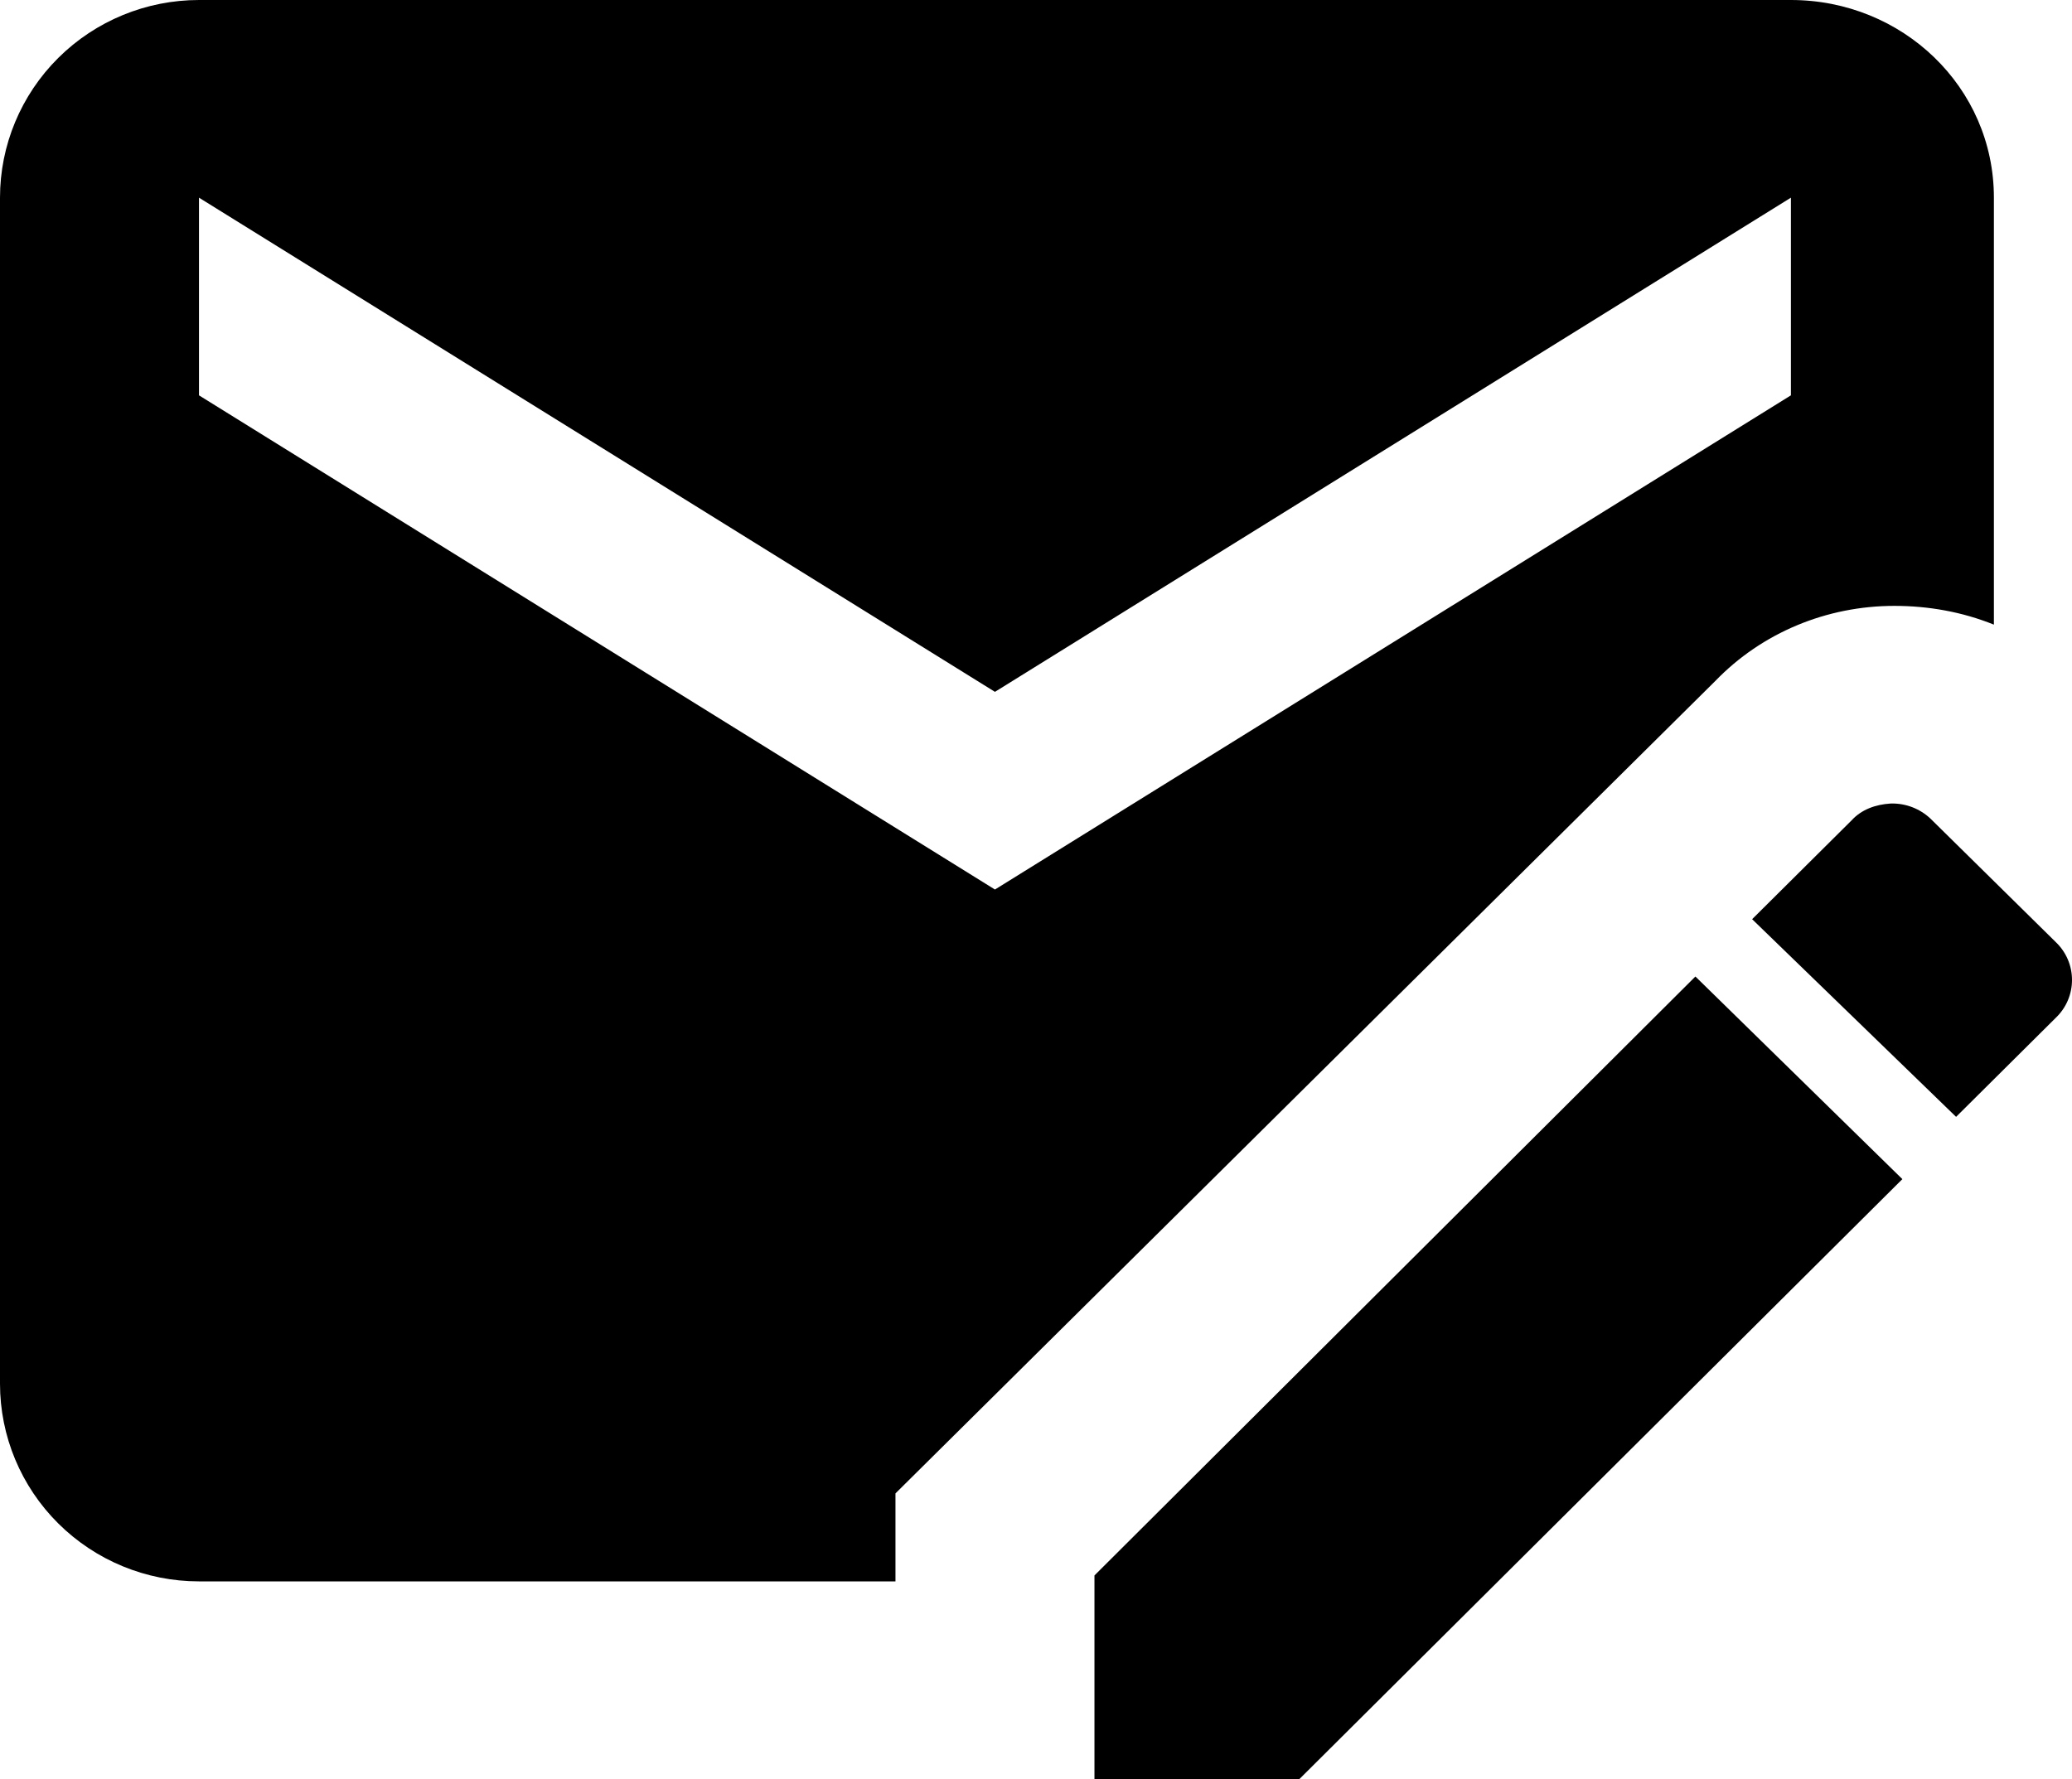 <svg width="85" height="73" viewBox="0 0 85 73" fill="none" xmlns="http://www.w3.org/2000/svg">
<path d="M77.551 32.972C76.939 33.012 76.367 33.215 75.959 33.661L71.878 37.717L80.245 45.828L84.326 41.772C85.225 40.921 85.225 39.501 84.326 38.649L79.265 33.661C78.857 33.241 78.302 32.994 77.714 32.972M69.551 40.069L44.898 64.646V73H53.306L78.041 48.383M73.469 0H8.163C5.998 0 3.922 0.855 2.391 2.376C0.86 3.897 0 5.96 0 8.111V56.778C0 58.929 0.86 60.992 2.391 62.513C3.922 64.034 5.998 64.889 8.163 64.889H36.735V61.279L70.367 27.943C72.286 25.956 74.939 24.861 77.714 24.861C79.102 24.861 80.49 25.104 81.796 25.631V8.111C81.796 3.569 78.041 0 73.469 0ZM73.469 16.222L40.816 36.5L8.163 16.222V8.111L40.816 28.389L73.469 8.111" fill="black"/>
</svg>
